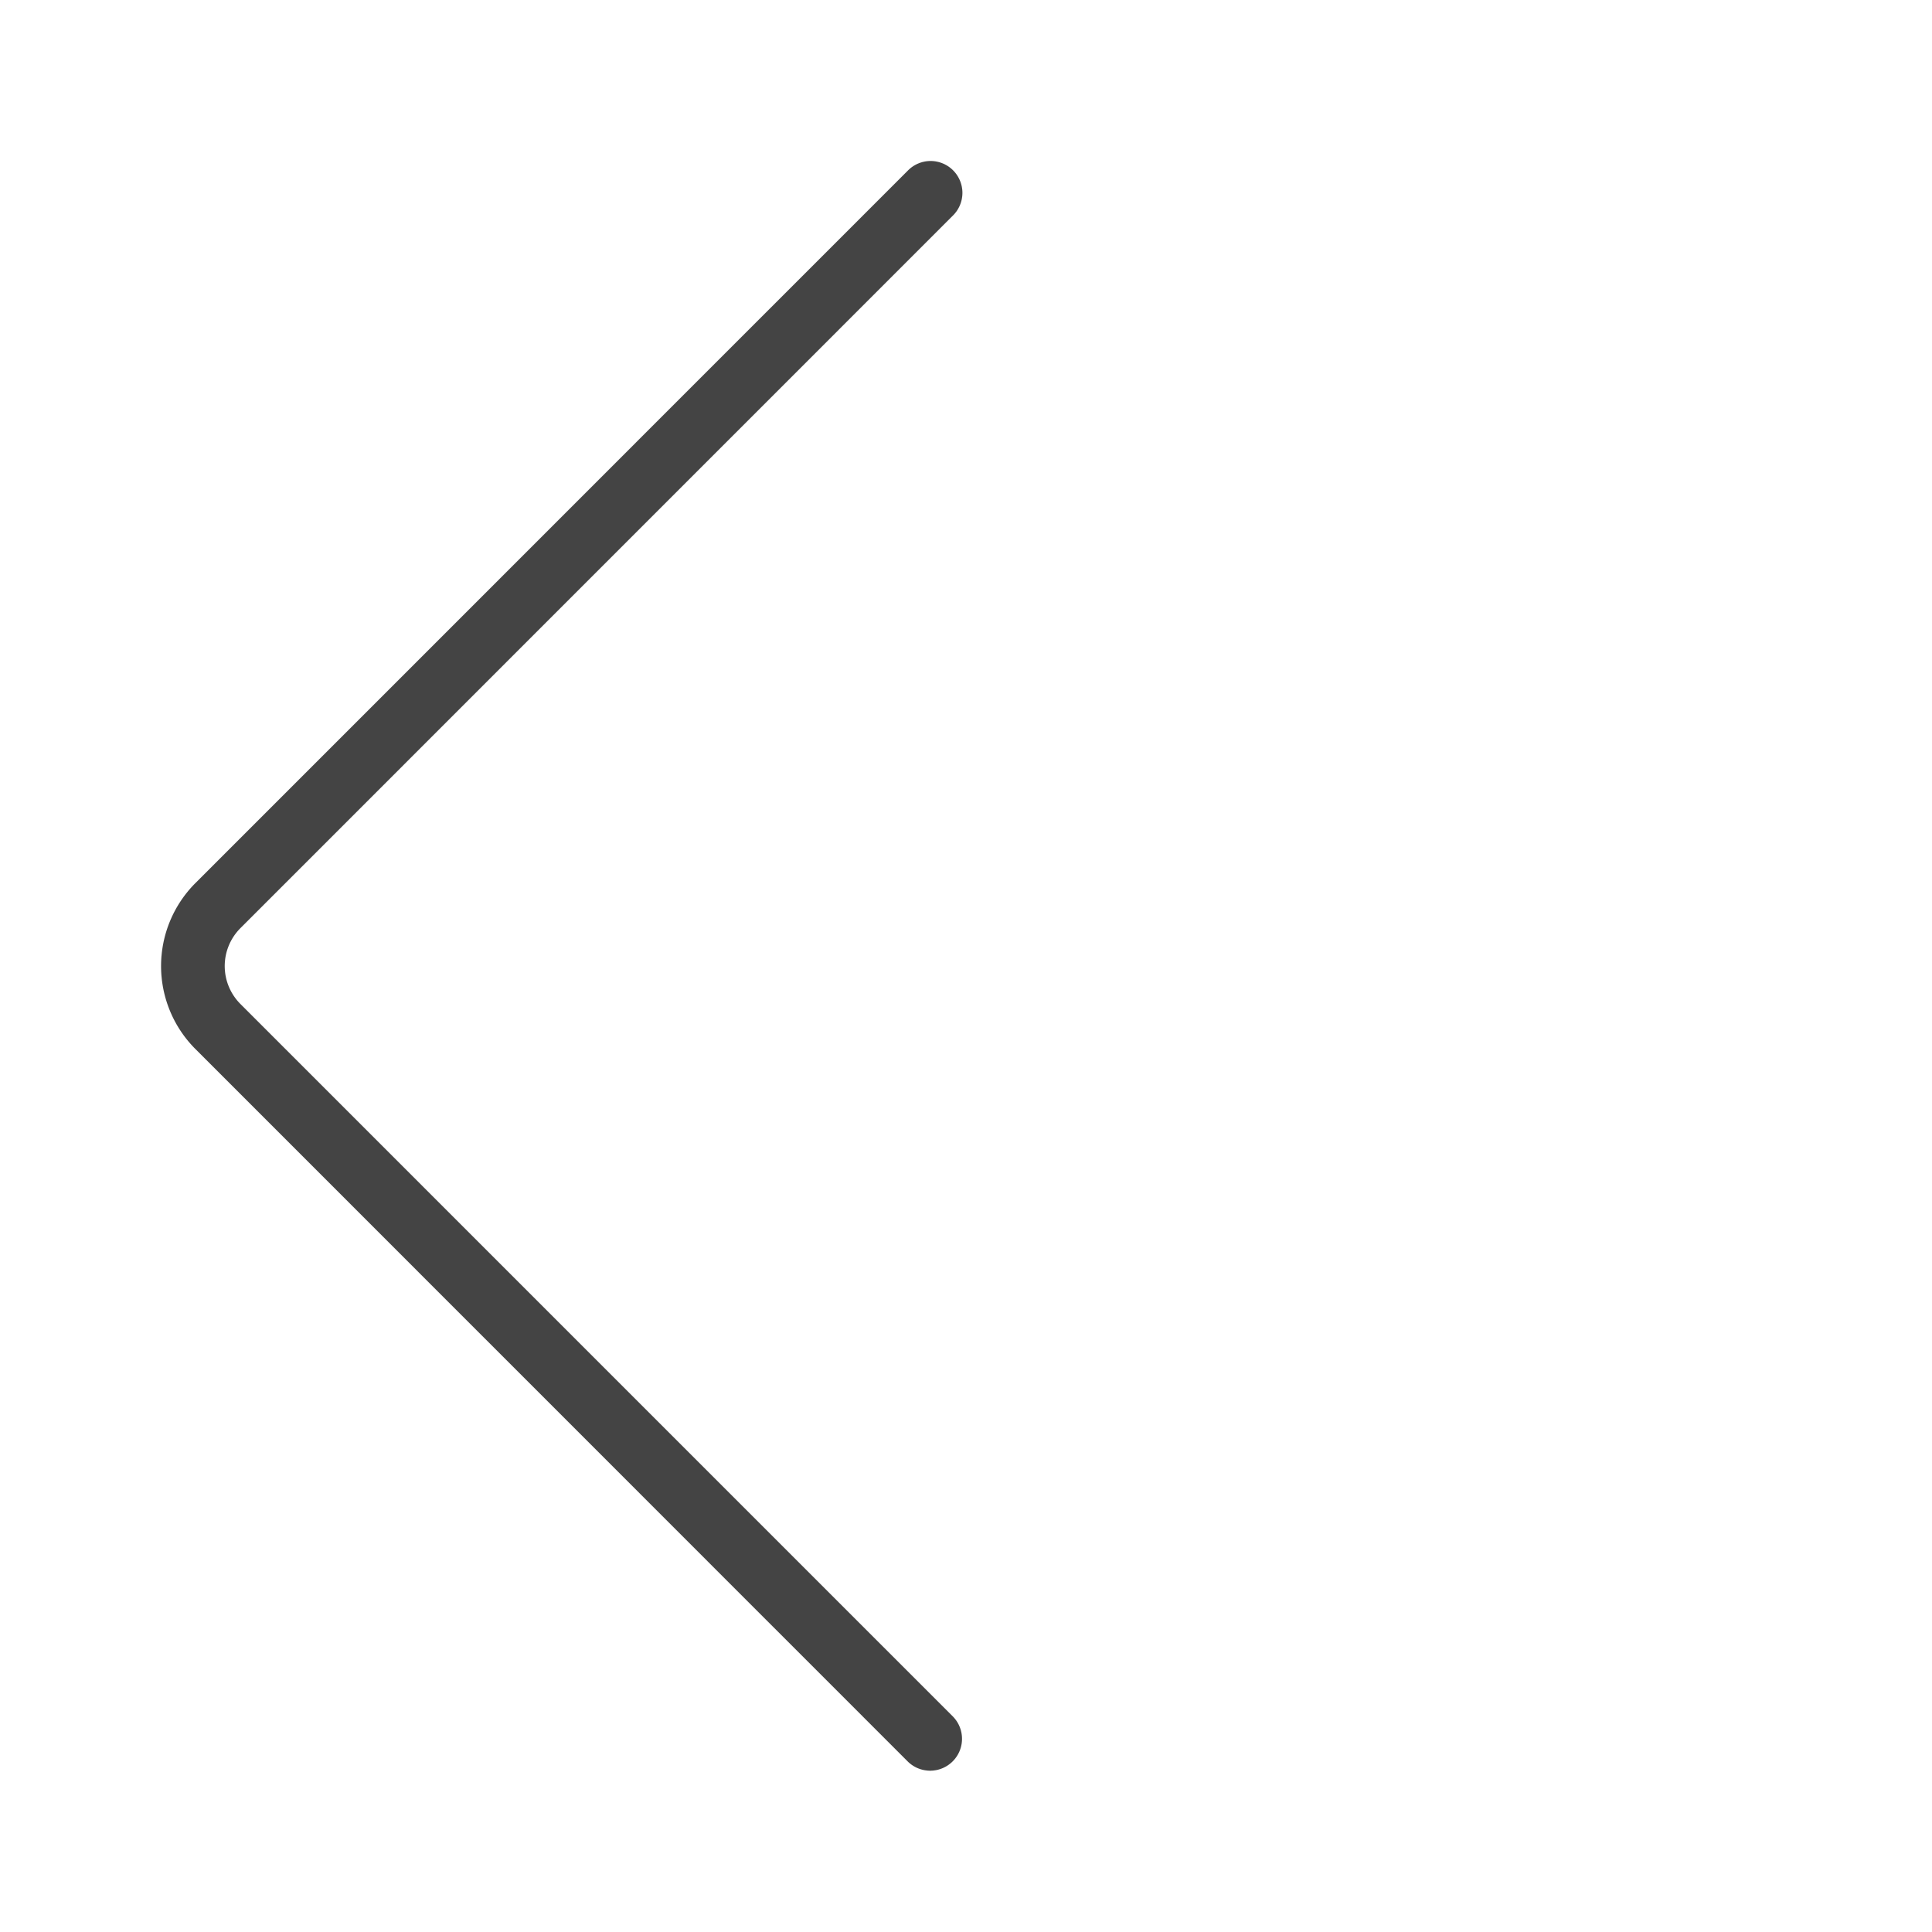 <svg width="256px" height="256px" viewBox="-7.58 -7.58 90.96 90.96" xmlns="http://www.w3.org/2000/svg" fill="#444" stroke="#444" stroke-width="0.001" transform="rotate(0)">
  <g id="SVGRepo_bgCarrier" stroke-width="0" transform="translate(0,0), scale(1)"></g>
  <g id="SVGRepo_tracerCarrier" stroke-linecap="round" stroke-linejoin="round" stroke="#CCCCCC" stroke-width="0.152"></g>
  <g id="SVGRepo_iconCarrier">
    <g id="Group_64" data-name="Group 64" transform="translate(-624.082 -383.588)">
      <path id="Path_56" data-name="Path 56" d="M660.313,383.588a1.5,1.5,0,0,1,1.06,2.561l-33.556,33.56a2.528,2.528,0,0,0,0,3.564l33.556,33.558a1.5,1.5,0,0,1-2.121,2.121L625.7,425.394a5.527,5.527,0,0,1,0-7.807l33.556-33.559A1.5,1.5,0,0,1,660.313,383.588Z" fill="#444"></path>
    </g>
  </g>
</svg>
